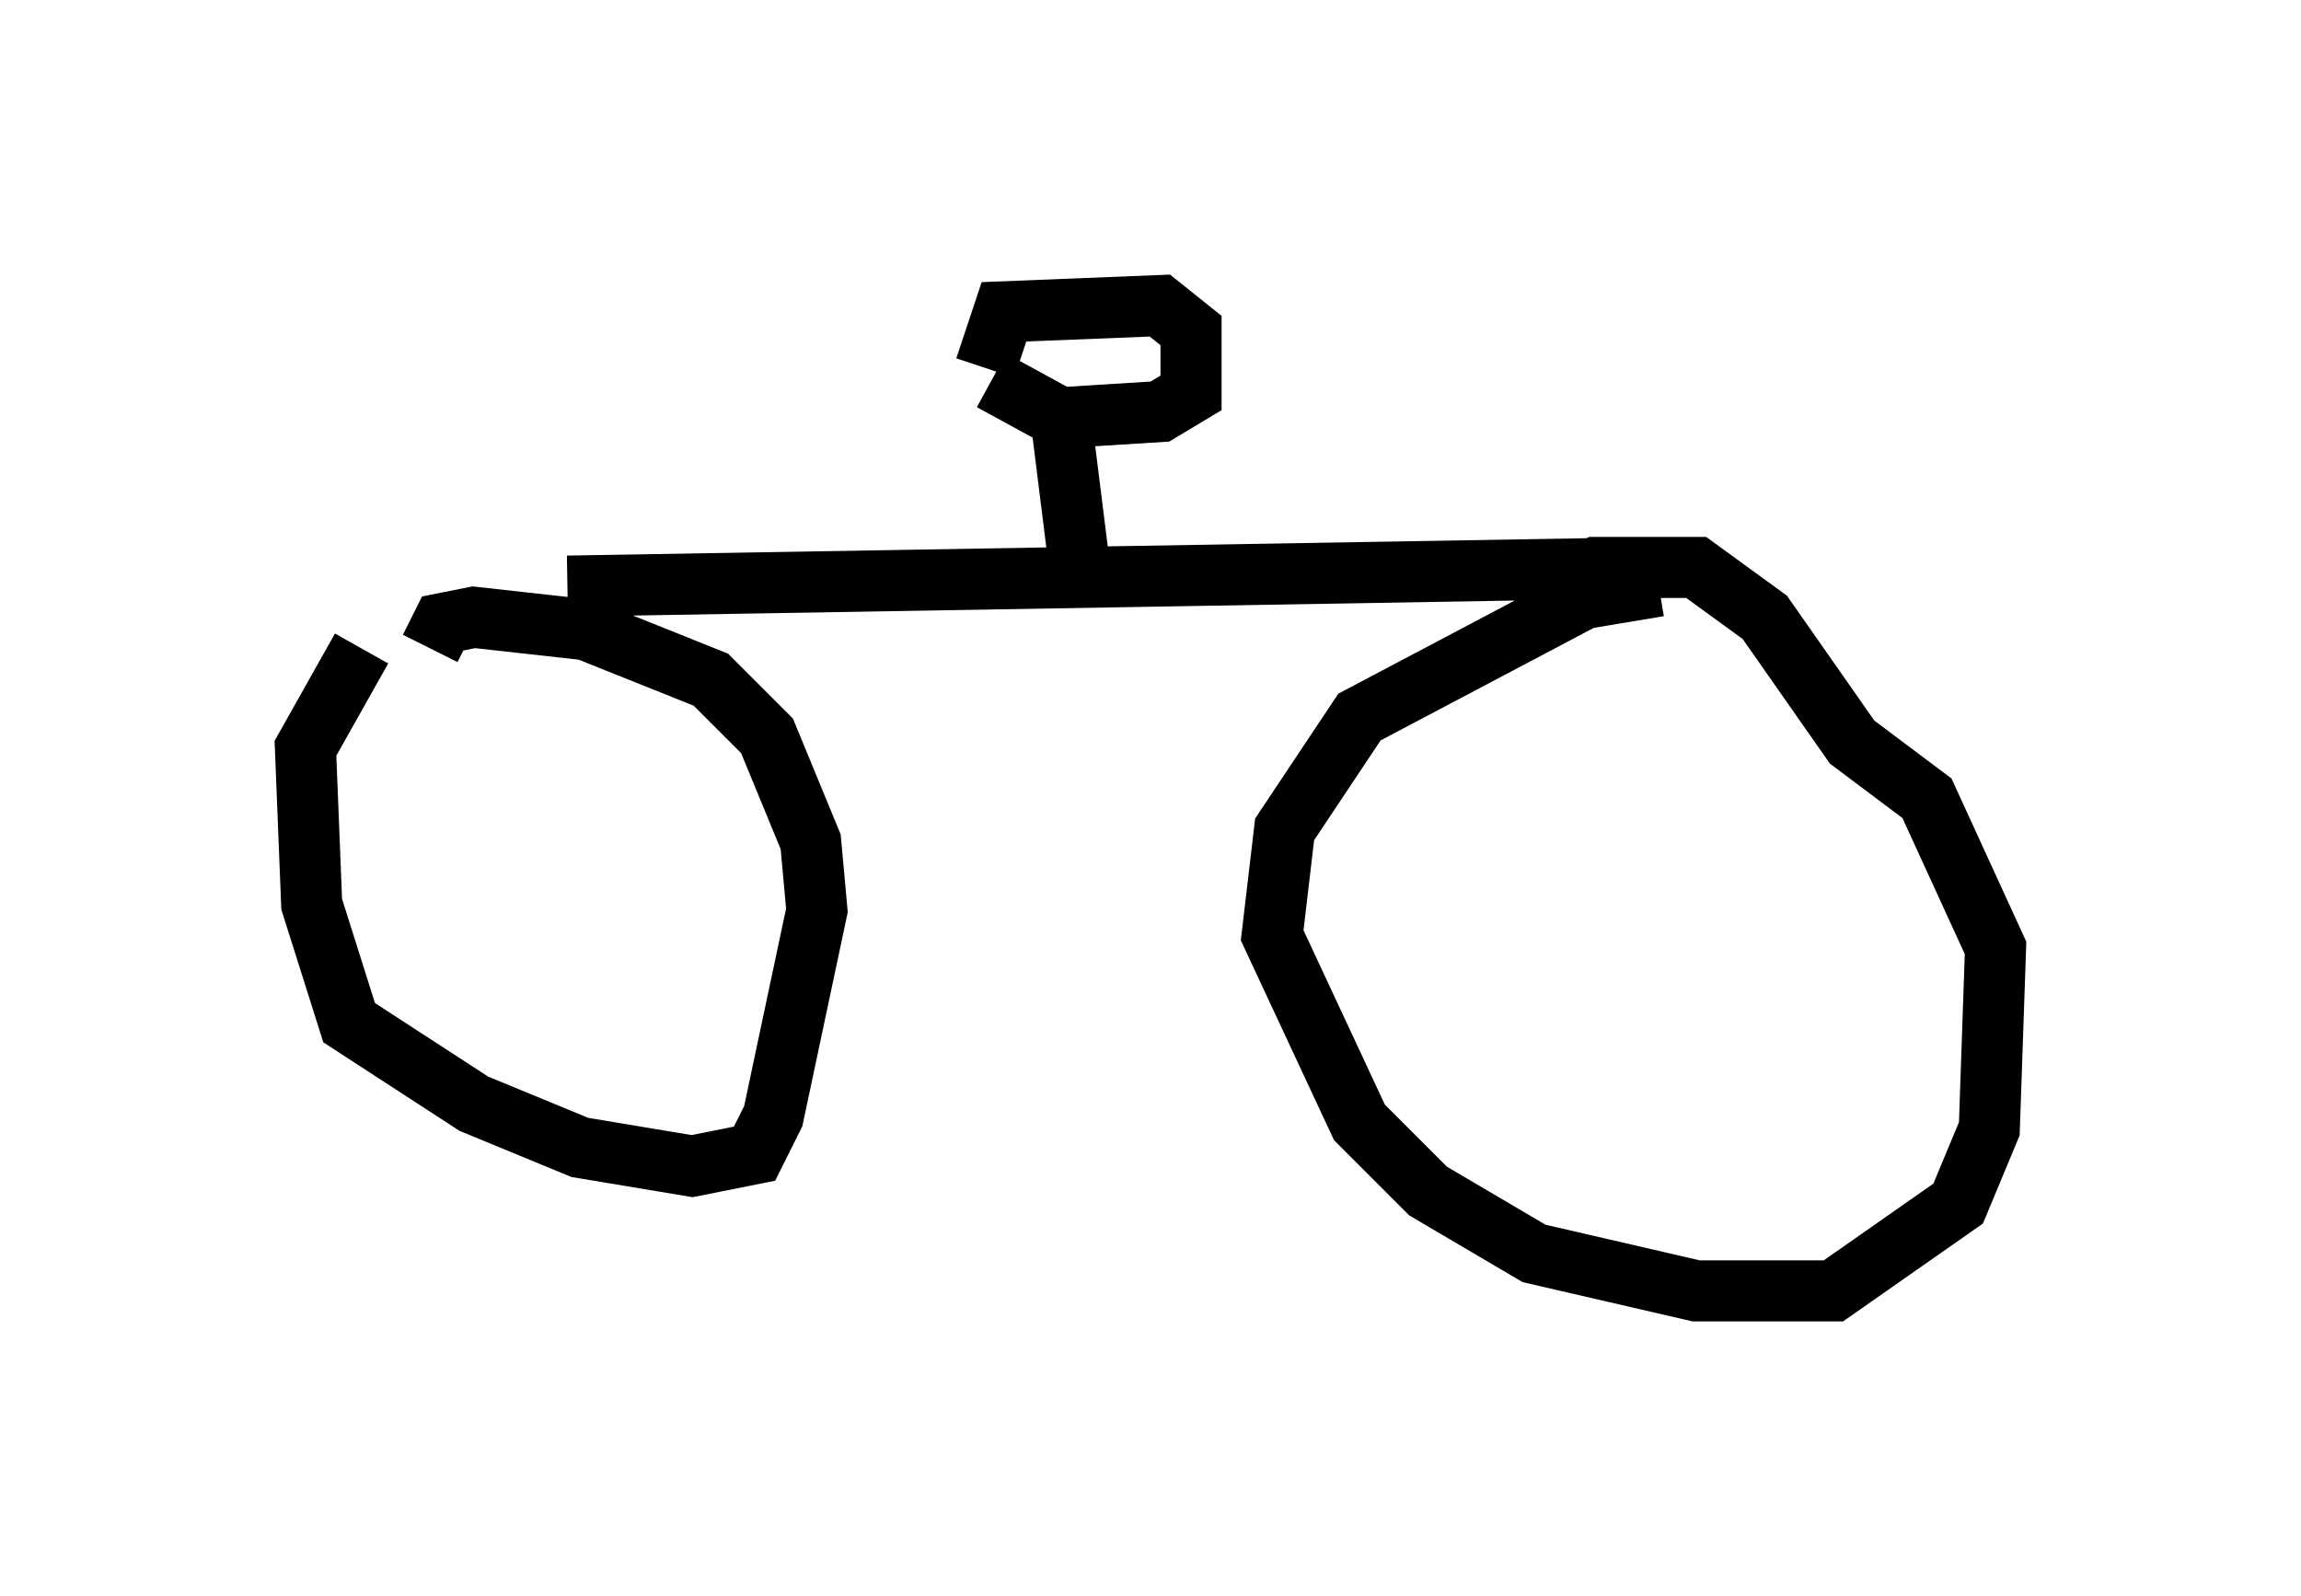<?xml version="1.0" encoding="utf-8" ?>
<svg baseProfile="full" height="26.129" version="1.1" width="37.665" xmlns="http://www.w3.org/2000/svg" xmlns:ev="http://www.w3.org/2001/xml-events" xmlns:xlink="http://www.w3.org/1999/xlink"><defs /><rect fill="white" height="26.129" width="37.665" x="0" y="0" /><path d="M7.654, 10.615 m-1.735, 0.0 l-0.919, 1.633 0.102, 2.552 l0.613, 1.94 2.042, 1.327 l1.735, 0.715 1.838, 0.306 l1.021, -0.204 0.306, -0.613 l0.715, -3.369 -0.102, -1.123 l-0.715, -1.735 -0.919, -0.919 l-2.042, -0.817 -1.838, -0.204 l-0.51, 0.102 -0.204, 0.408 m20.111, -1.021 l-1.225, 0.204 -3.675, 1.94 l-1.225, 1.838 -0.204, 1.735 l1.429, 3.063 1.123, 1.123 l1.735, 1.021 2.654, 0.613 l2.246, 0.0 2.042, -1.429 l0.51, -1.225 0.102, -2.96 l-1.123, -2.45 -1.225, -0.919 l-1.429, -2.042 -1.123, -0.817 l-1.633, 0.0 -0.613, 0.306 m-16.231, 0.0 l17.967, -0.306 m-9.596, -0.102 l-0.306, -2.45 m-1.123, -0.51 l1.123, 0.613 1.633, -0.102 l0.51, -0.306 0.0, -1.021 l-0.51, -0.408 -2.552, 0.102 l-0.306, 0.919 " fill="none" stroke="black" stroke-width="1" /></svg>